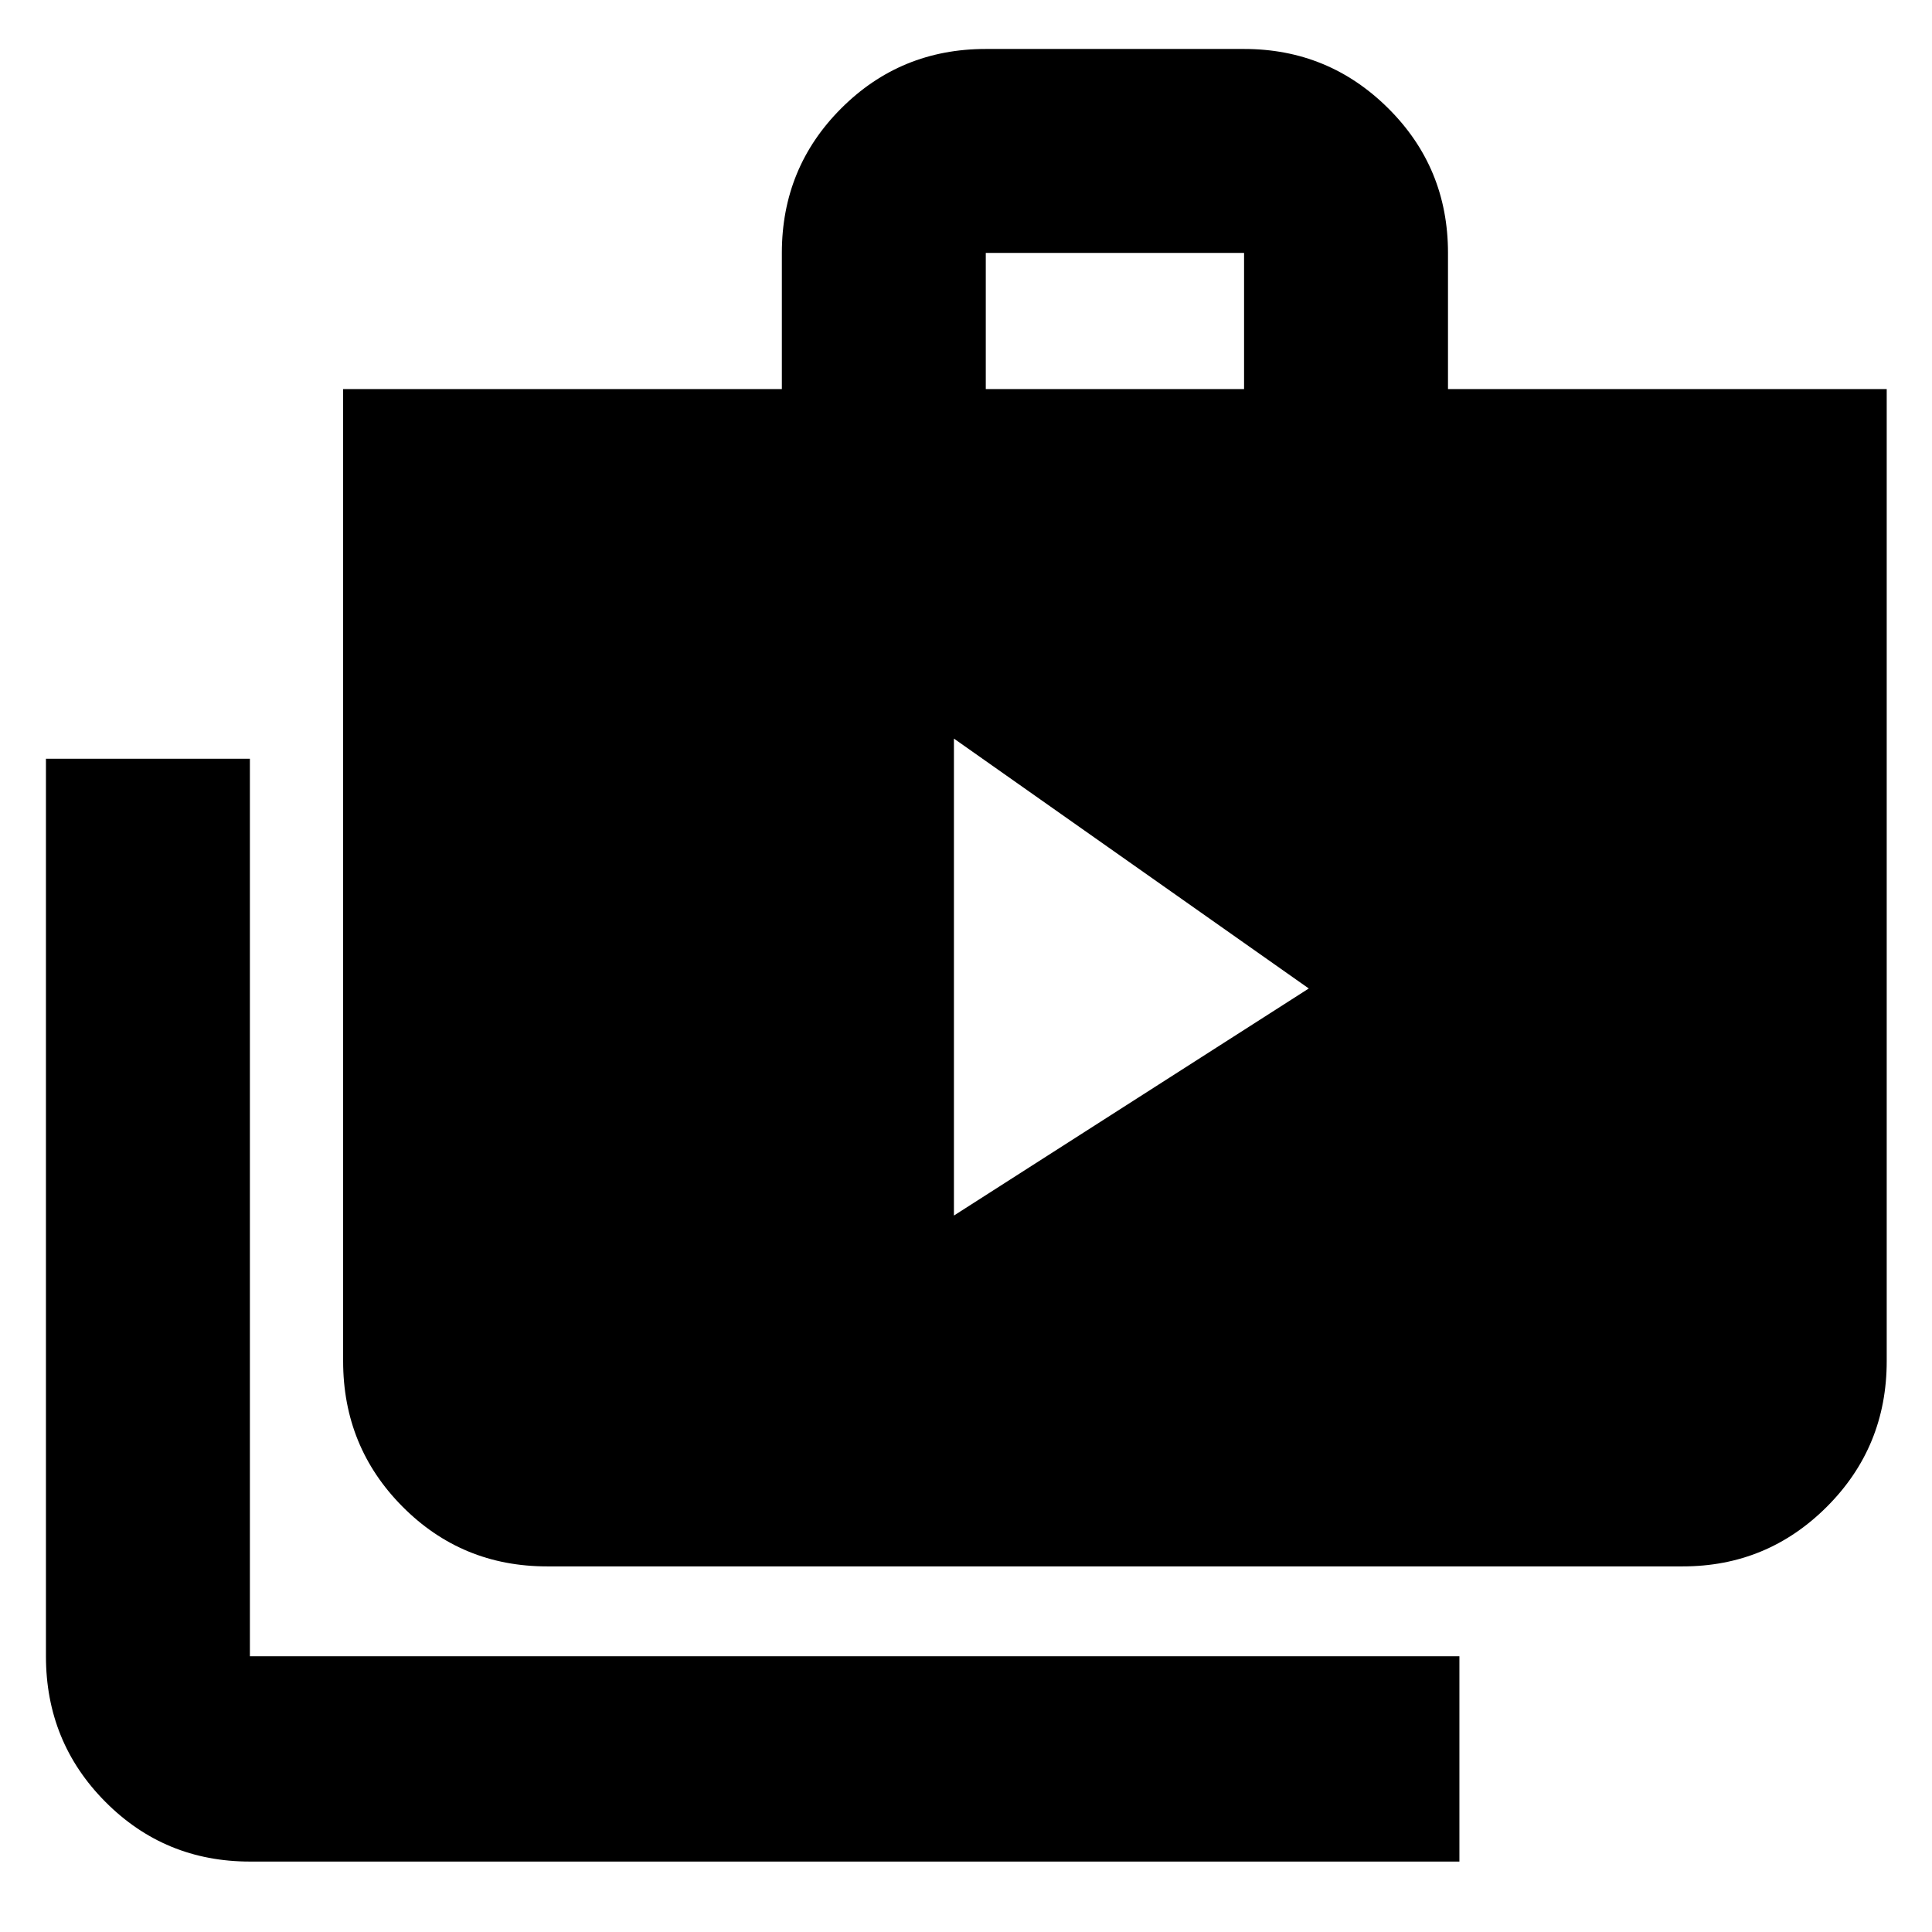 <svg xmlns="http://www.w3.org/2000/svg" height="40" viewBox="0 -960 960 960" width="40"><path d="m474-356 176.33-112.83L474-593v237ZM124.17-35q-42.33 0-71.83-29.7Q22.83-94.4 22.83-137v-446h101.34v446h601v102h-601Zm147.66-146.67q-42.32 0-71.83-29.7-29.5-29.7-29.5-72.3v-483h218v-67.66q0-42.33 29.5-71.83 29.51-29.51 71.83-29.51h128.33q41.98 0 71.66 29.51 29.68 29.5 29.68 71.83v67.66h218v483q0 42.6-29.68 72.3-29.68 29.7-71.65 29.7H271.83Zm218-585h128.34v-67.66H489.83v67.66Z"/></svg>